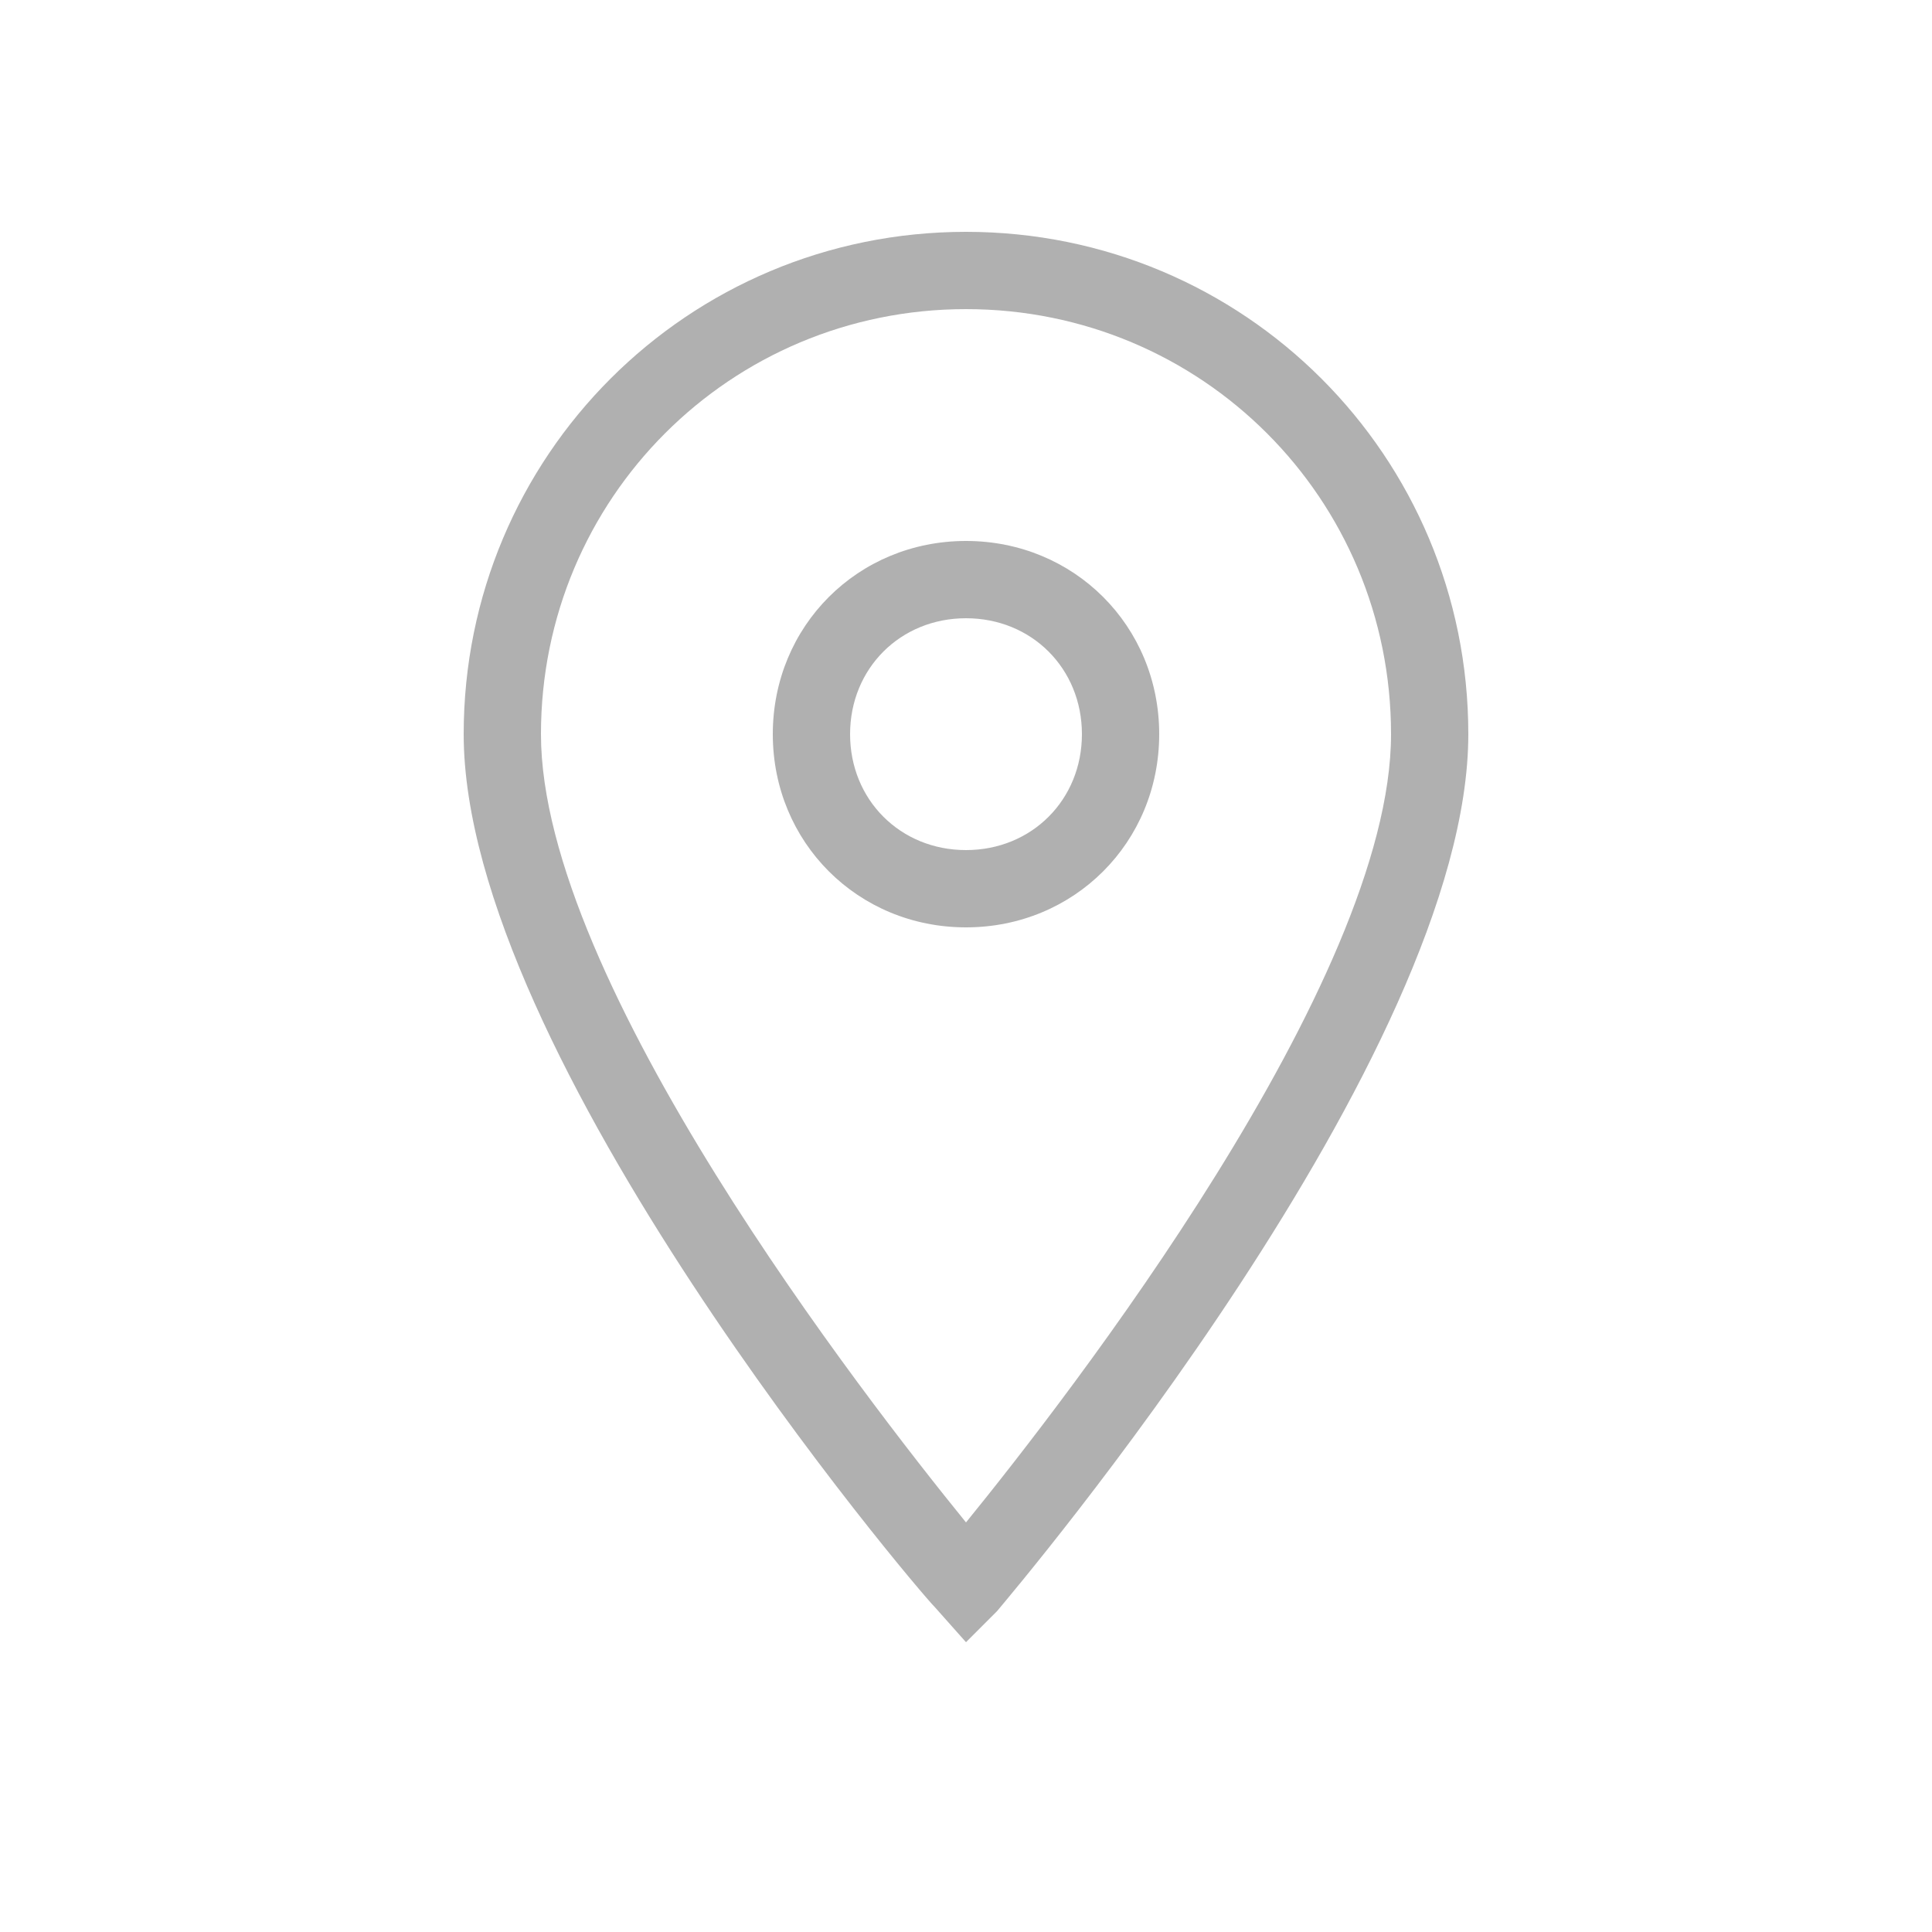 <svg width="22" height="22" viewBox="0 0 22 22" fill="none" xmlns="http://www.w3.org/2000/svg">
<path d="M11 18.7L10.648 18.304C10.428 18.084 5.28 12.012 5.28 8.36C5.28 5.192 7.832 2.64 11 2.64C14.168 2.64 16.72 5.192 16.72 8.36C16.72 12.012 11.572 18.084 11.352 18.348L11 18.7ZM11 3.52C8.316 3.52 6.16 5.676 6.16 8.36C6.16 11.176 9.856 15.928 11 17.336C12.144 15.928 15.84 11.176 15.84 8.36C15.84 5.676 13.684 3.52 11 3.52Z" fill="#B0B0B0"/>
<path d="M11 10.56C9.768 10.56 8.8 9.592 8.8 8.36C8.8 7.128 9.768 6.16 11 6.16C12.232 6.16 13.2 7.128 13.2 8.36C13.2 9.592 12.232 10.56 11 10.56ZM11 7.04C10.252 7.04 9.68 7.612 9.68 8.36C9.68 9.108 10.252 9.68 11 9.68C11.748 9.68 12.32 9.108 12.32 8.36C12.32 7.612 11.748 7.04 11 7.04Z" fill="#B0B0B0"/>
</svg>
